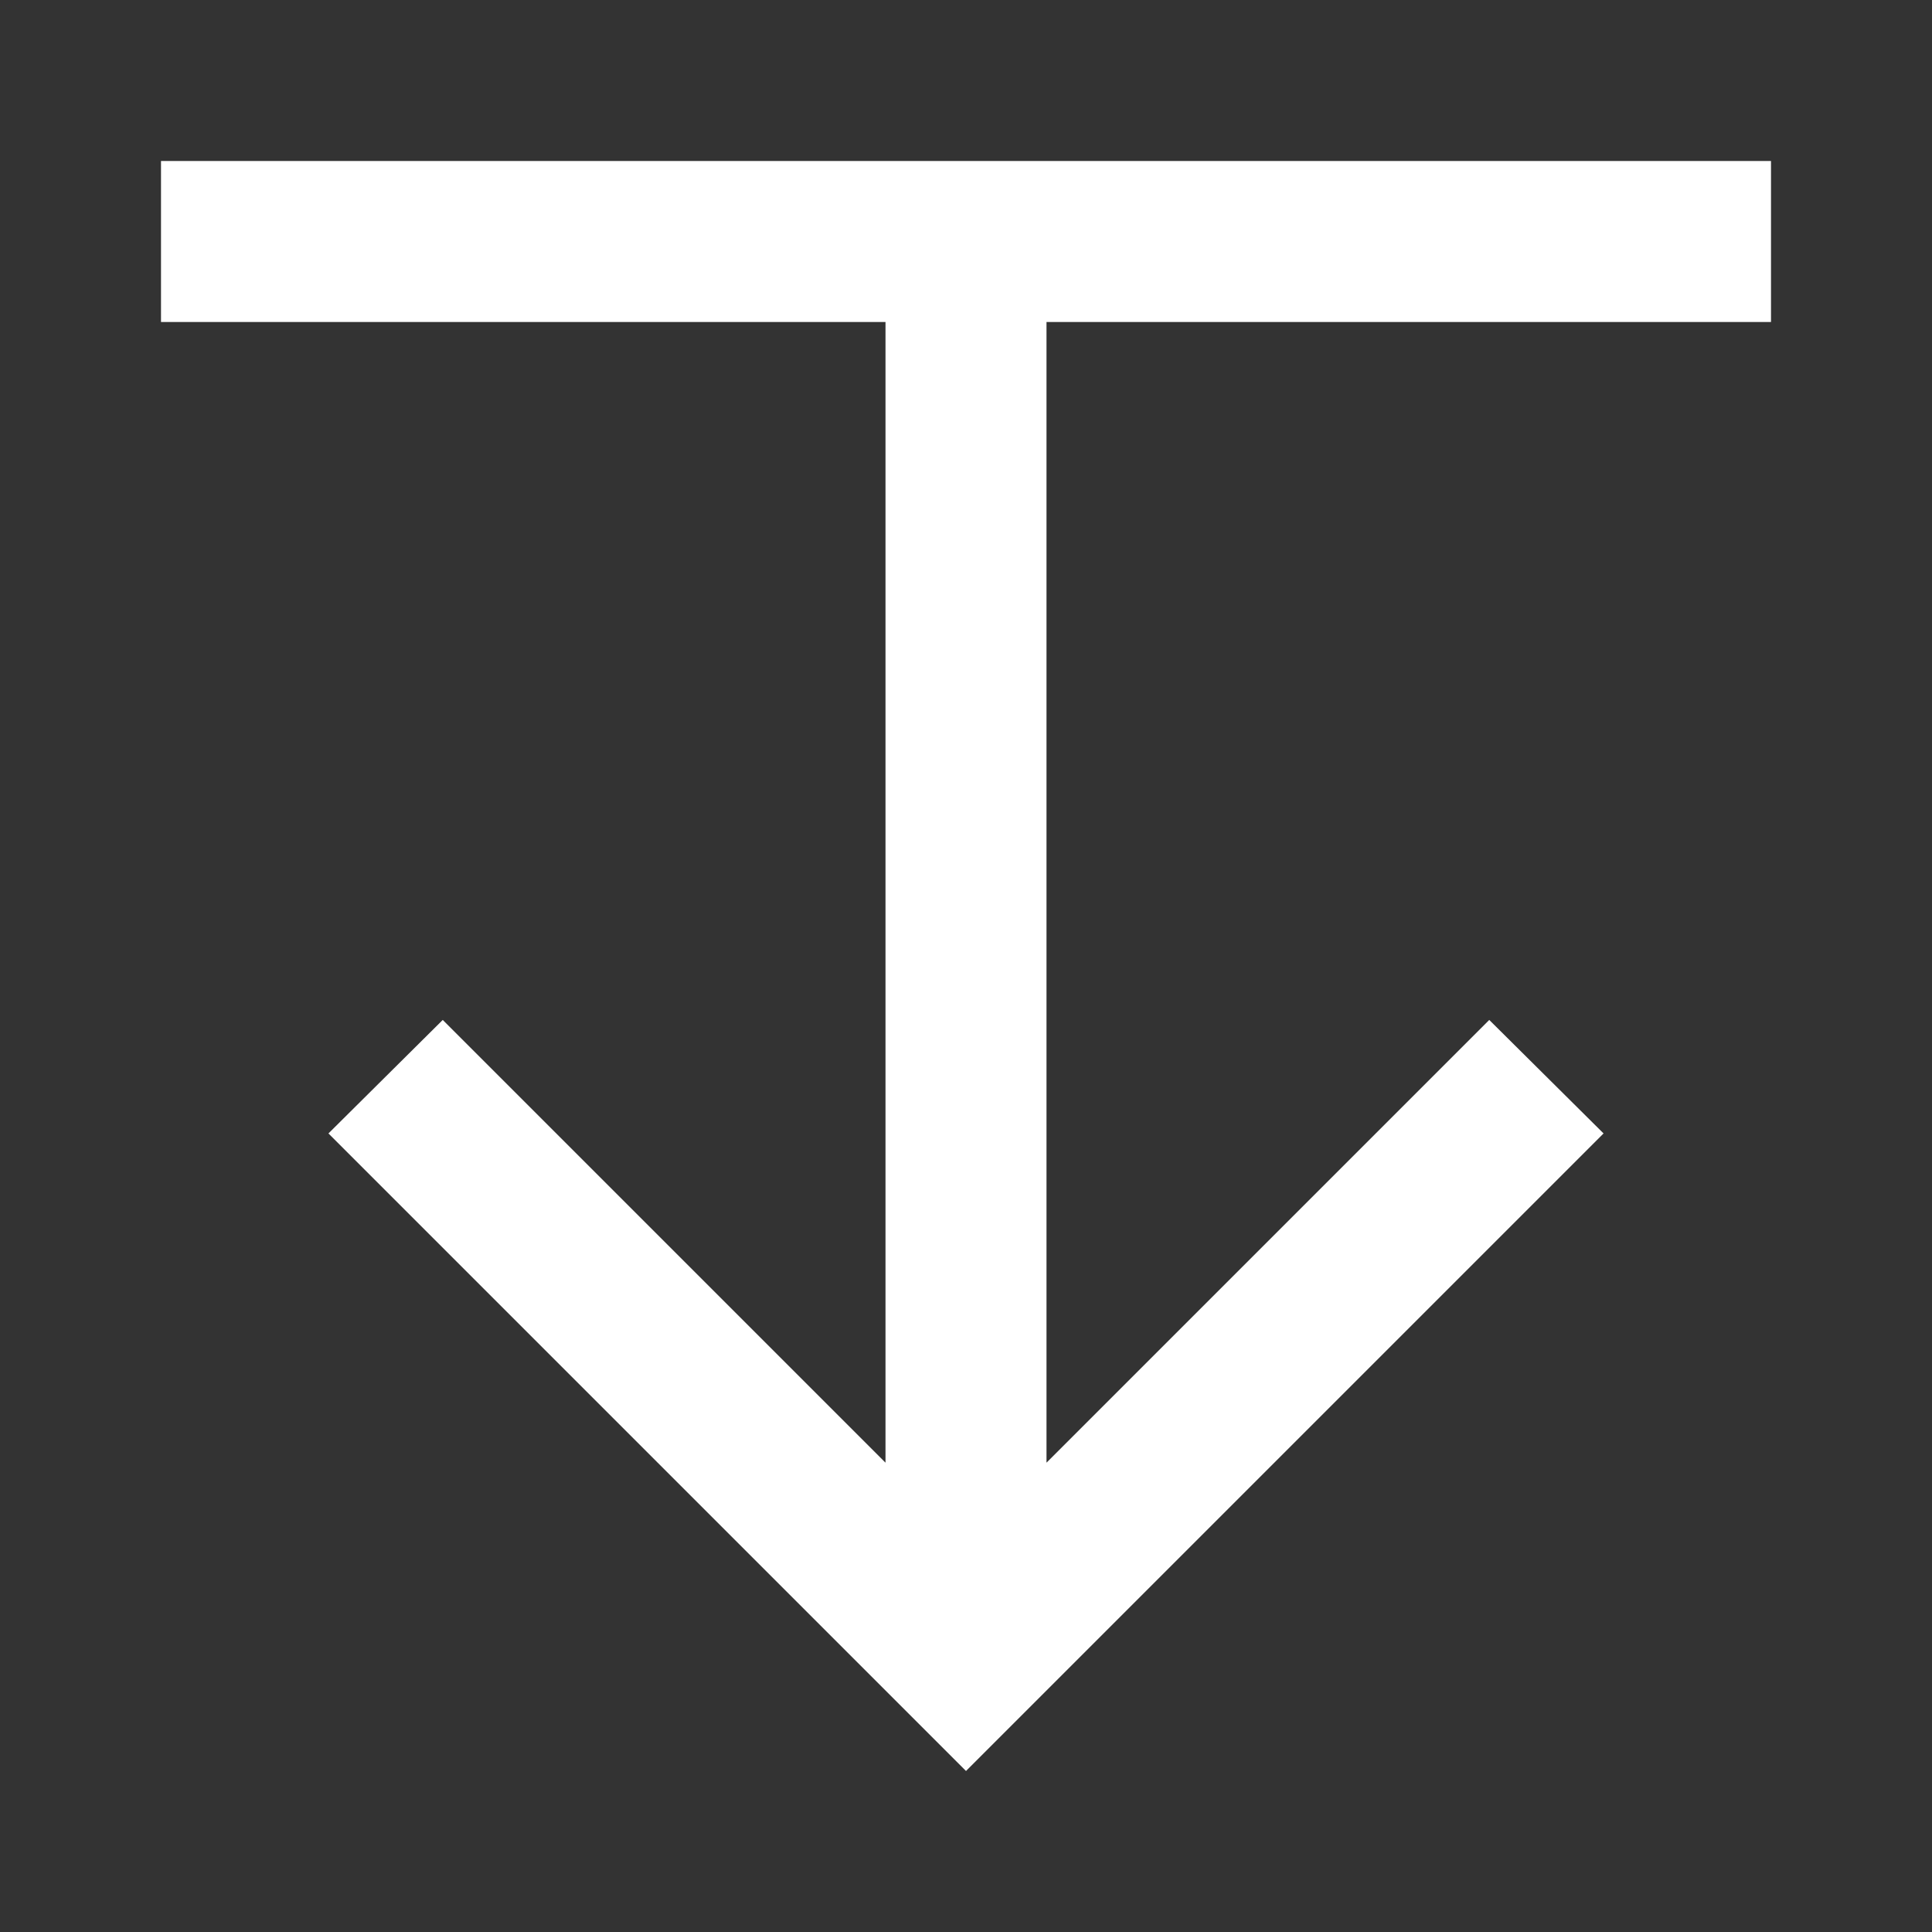 <svg xmlns="http://www.w3.org/2000/svg" fill="white" id="mdi-arrow-expand-down" viewBox="0 0 24 24"><rect x="0" y="0" width="24" height="24" fill="#333333" stroke="none"/><path d="M22,4V2H2V4H11V18.17L5.5,12.67L4.08,14.08L12,22L19.92,14.08L18.5,12.67L13,18.17V4H22Z" /></svg>
